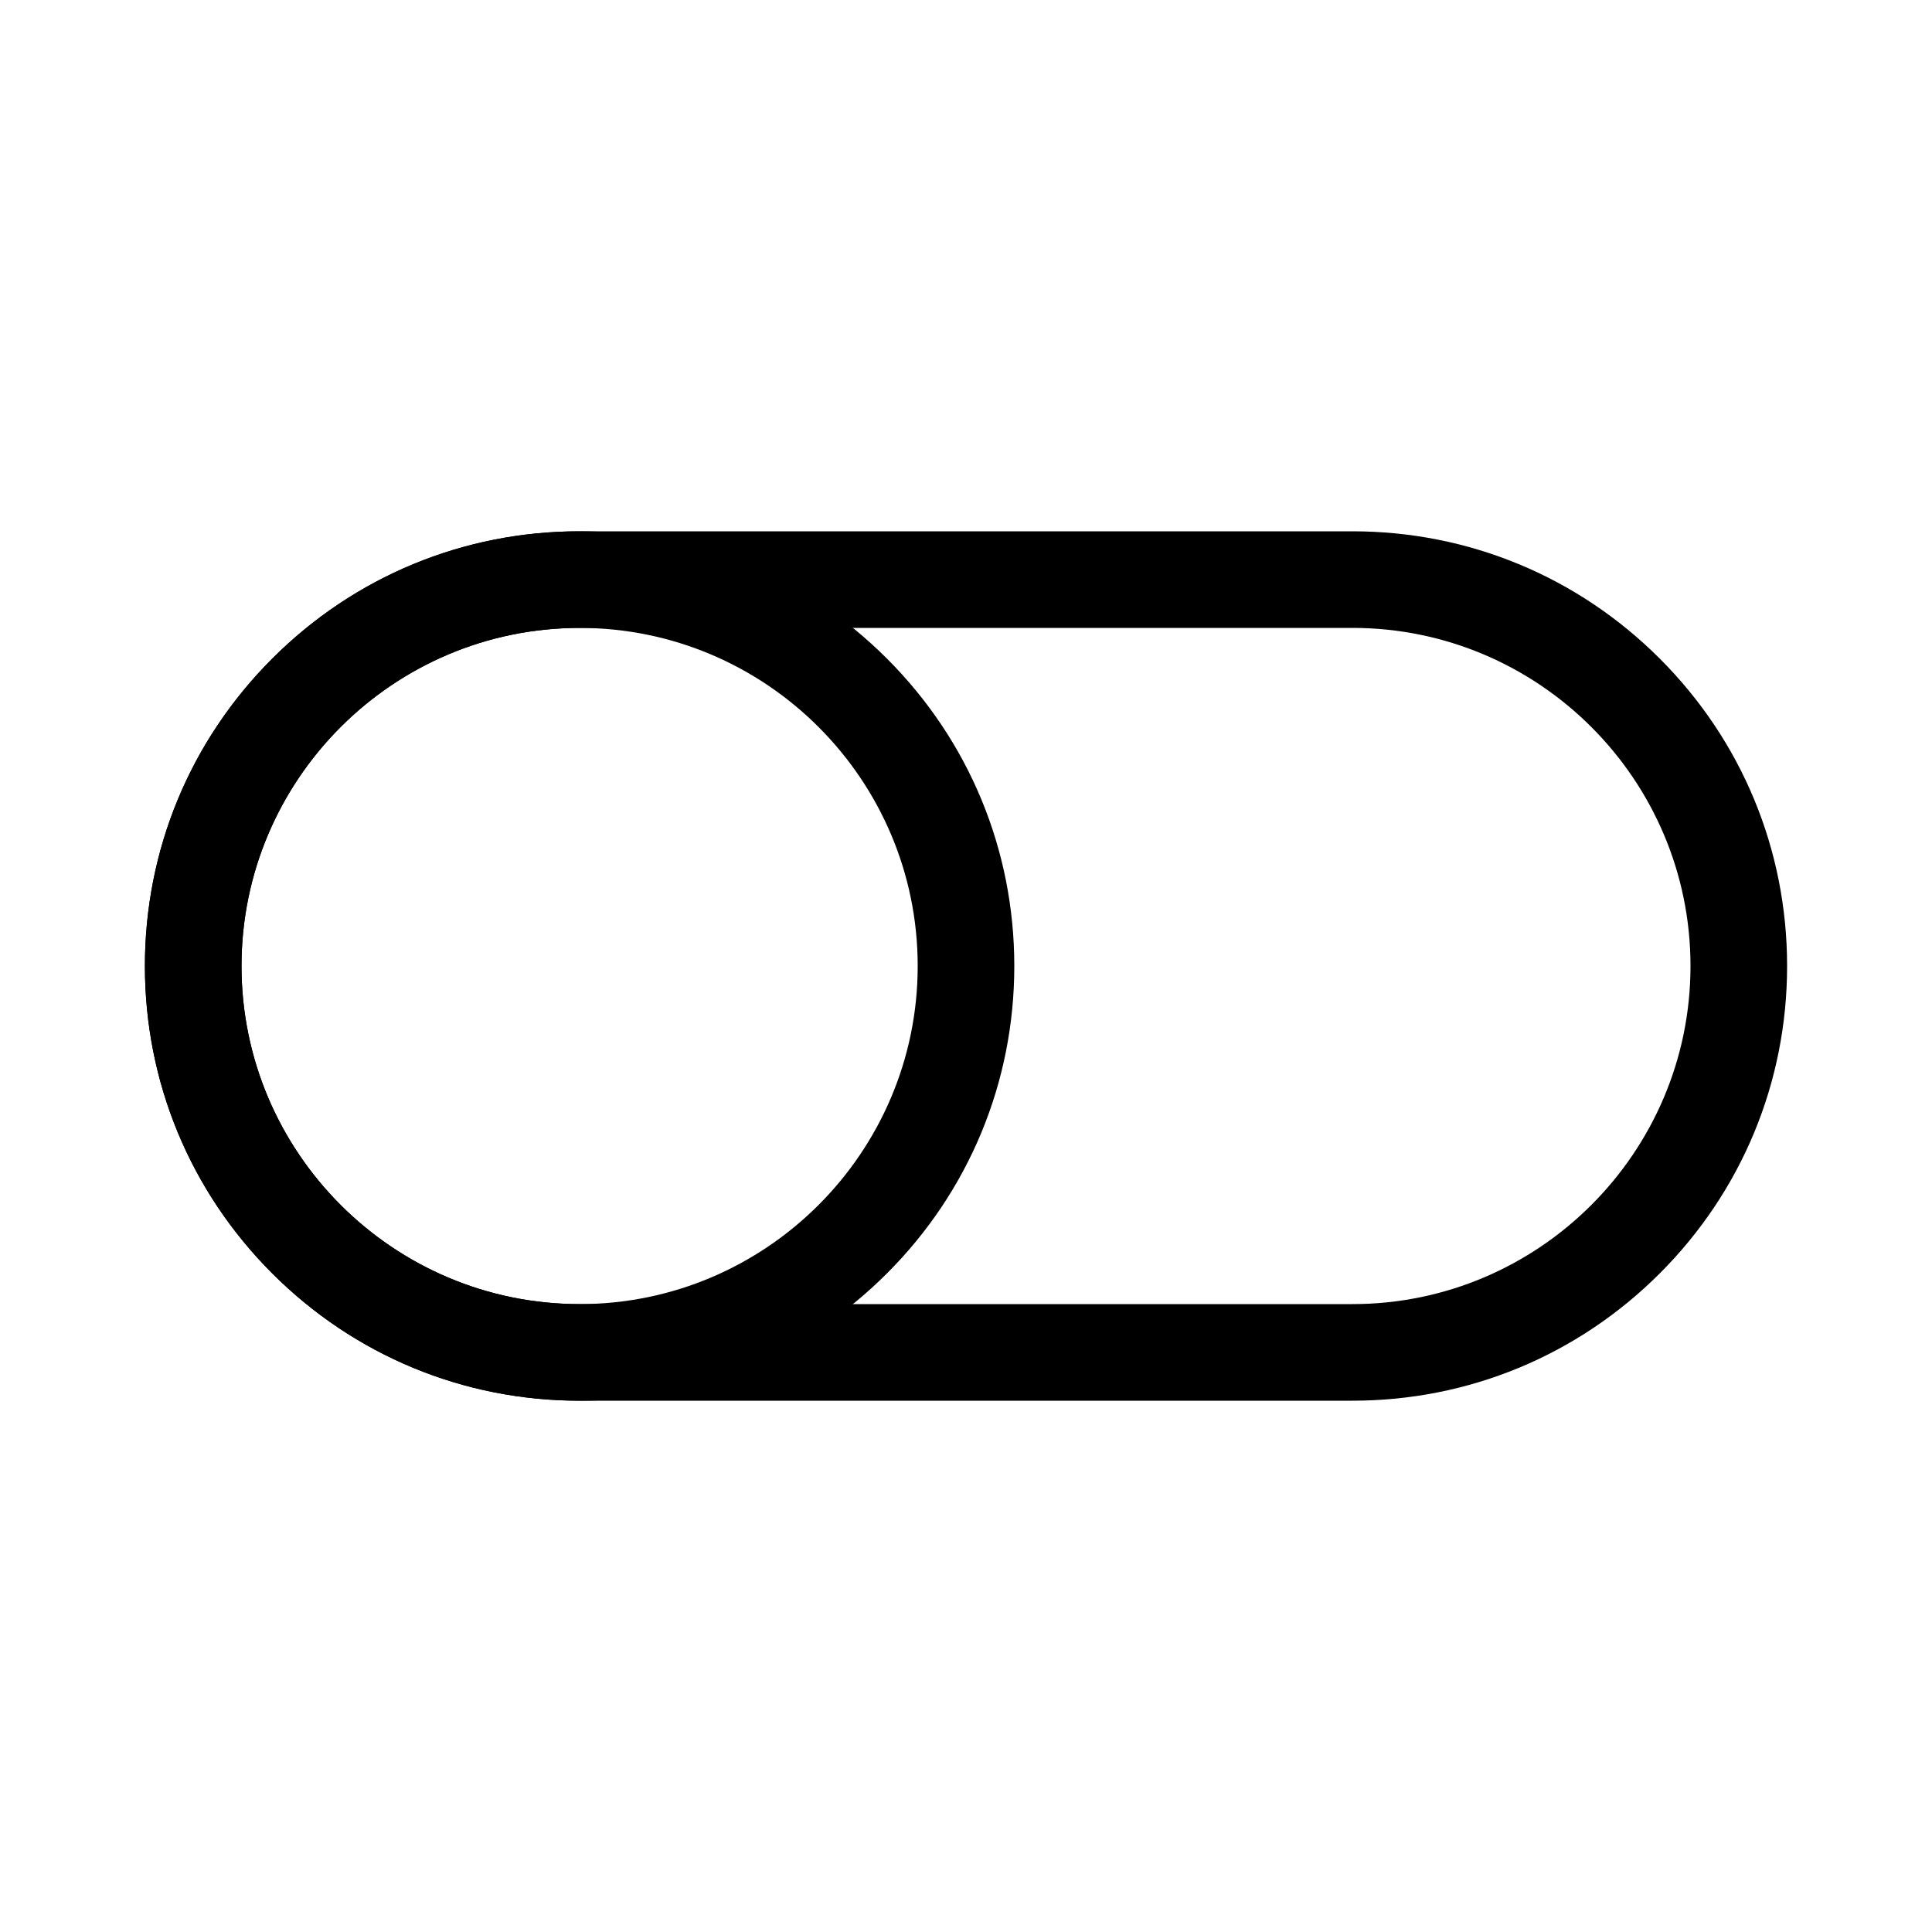 <?xml version="1.0" encoding="UTF-8"?>
<svg id="a" data-name="layer1" xmlns="http://www.w3.org/2000/svg" viewBox="0 0 1000 1000">
  <path d="M300,725c-60.1,0-116.6-23.4-159.1-65.9-42.5-42.5-65.9-99-65.9-159.1s23.4-116.6,65.9-159.1c42.5-42.5,99-65.9,159.1-65.9s116.6,23.4,159.1,65.9c42.5,42.5,65.9,99,65.9,159.1s-23.4,116.6-65.9,159.1c-42.5,42.5-99,65.9-159.1,65.9ZM300,325c-96.5,0-175,78.5-175,175s78.5,175,175,175,175-78.5,175-175-78.5-175-175-175Z"/>
  <path d="M700,725h-400c-60.1,0-116.6-23.4-159.1-65.9-42.5-42.5-65.9-99-65.9-159.1s23.4-116.6,65.9-159.1c42.5-42.5,99-65.9,159.1-65.9h400c60.1,0,116.6,23.4,159.1,65.9,42.5,42.5,65.9,99,65.9,159.1s-23.4,116.6-65.9,159.1c-42.5,42.5-99,65.9-159.1,65.9ZM300,325c-96.5,0-175,78.5-175,175s78.5,175,175,175h400c96.5,0,175-78.5,175-175s-78.5-175-175-175h-400Z"/>
</svg>